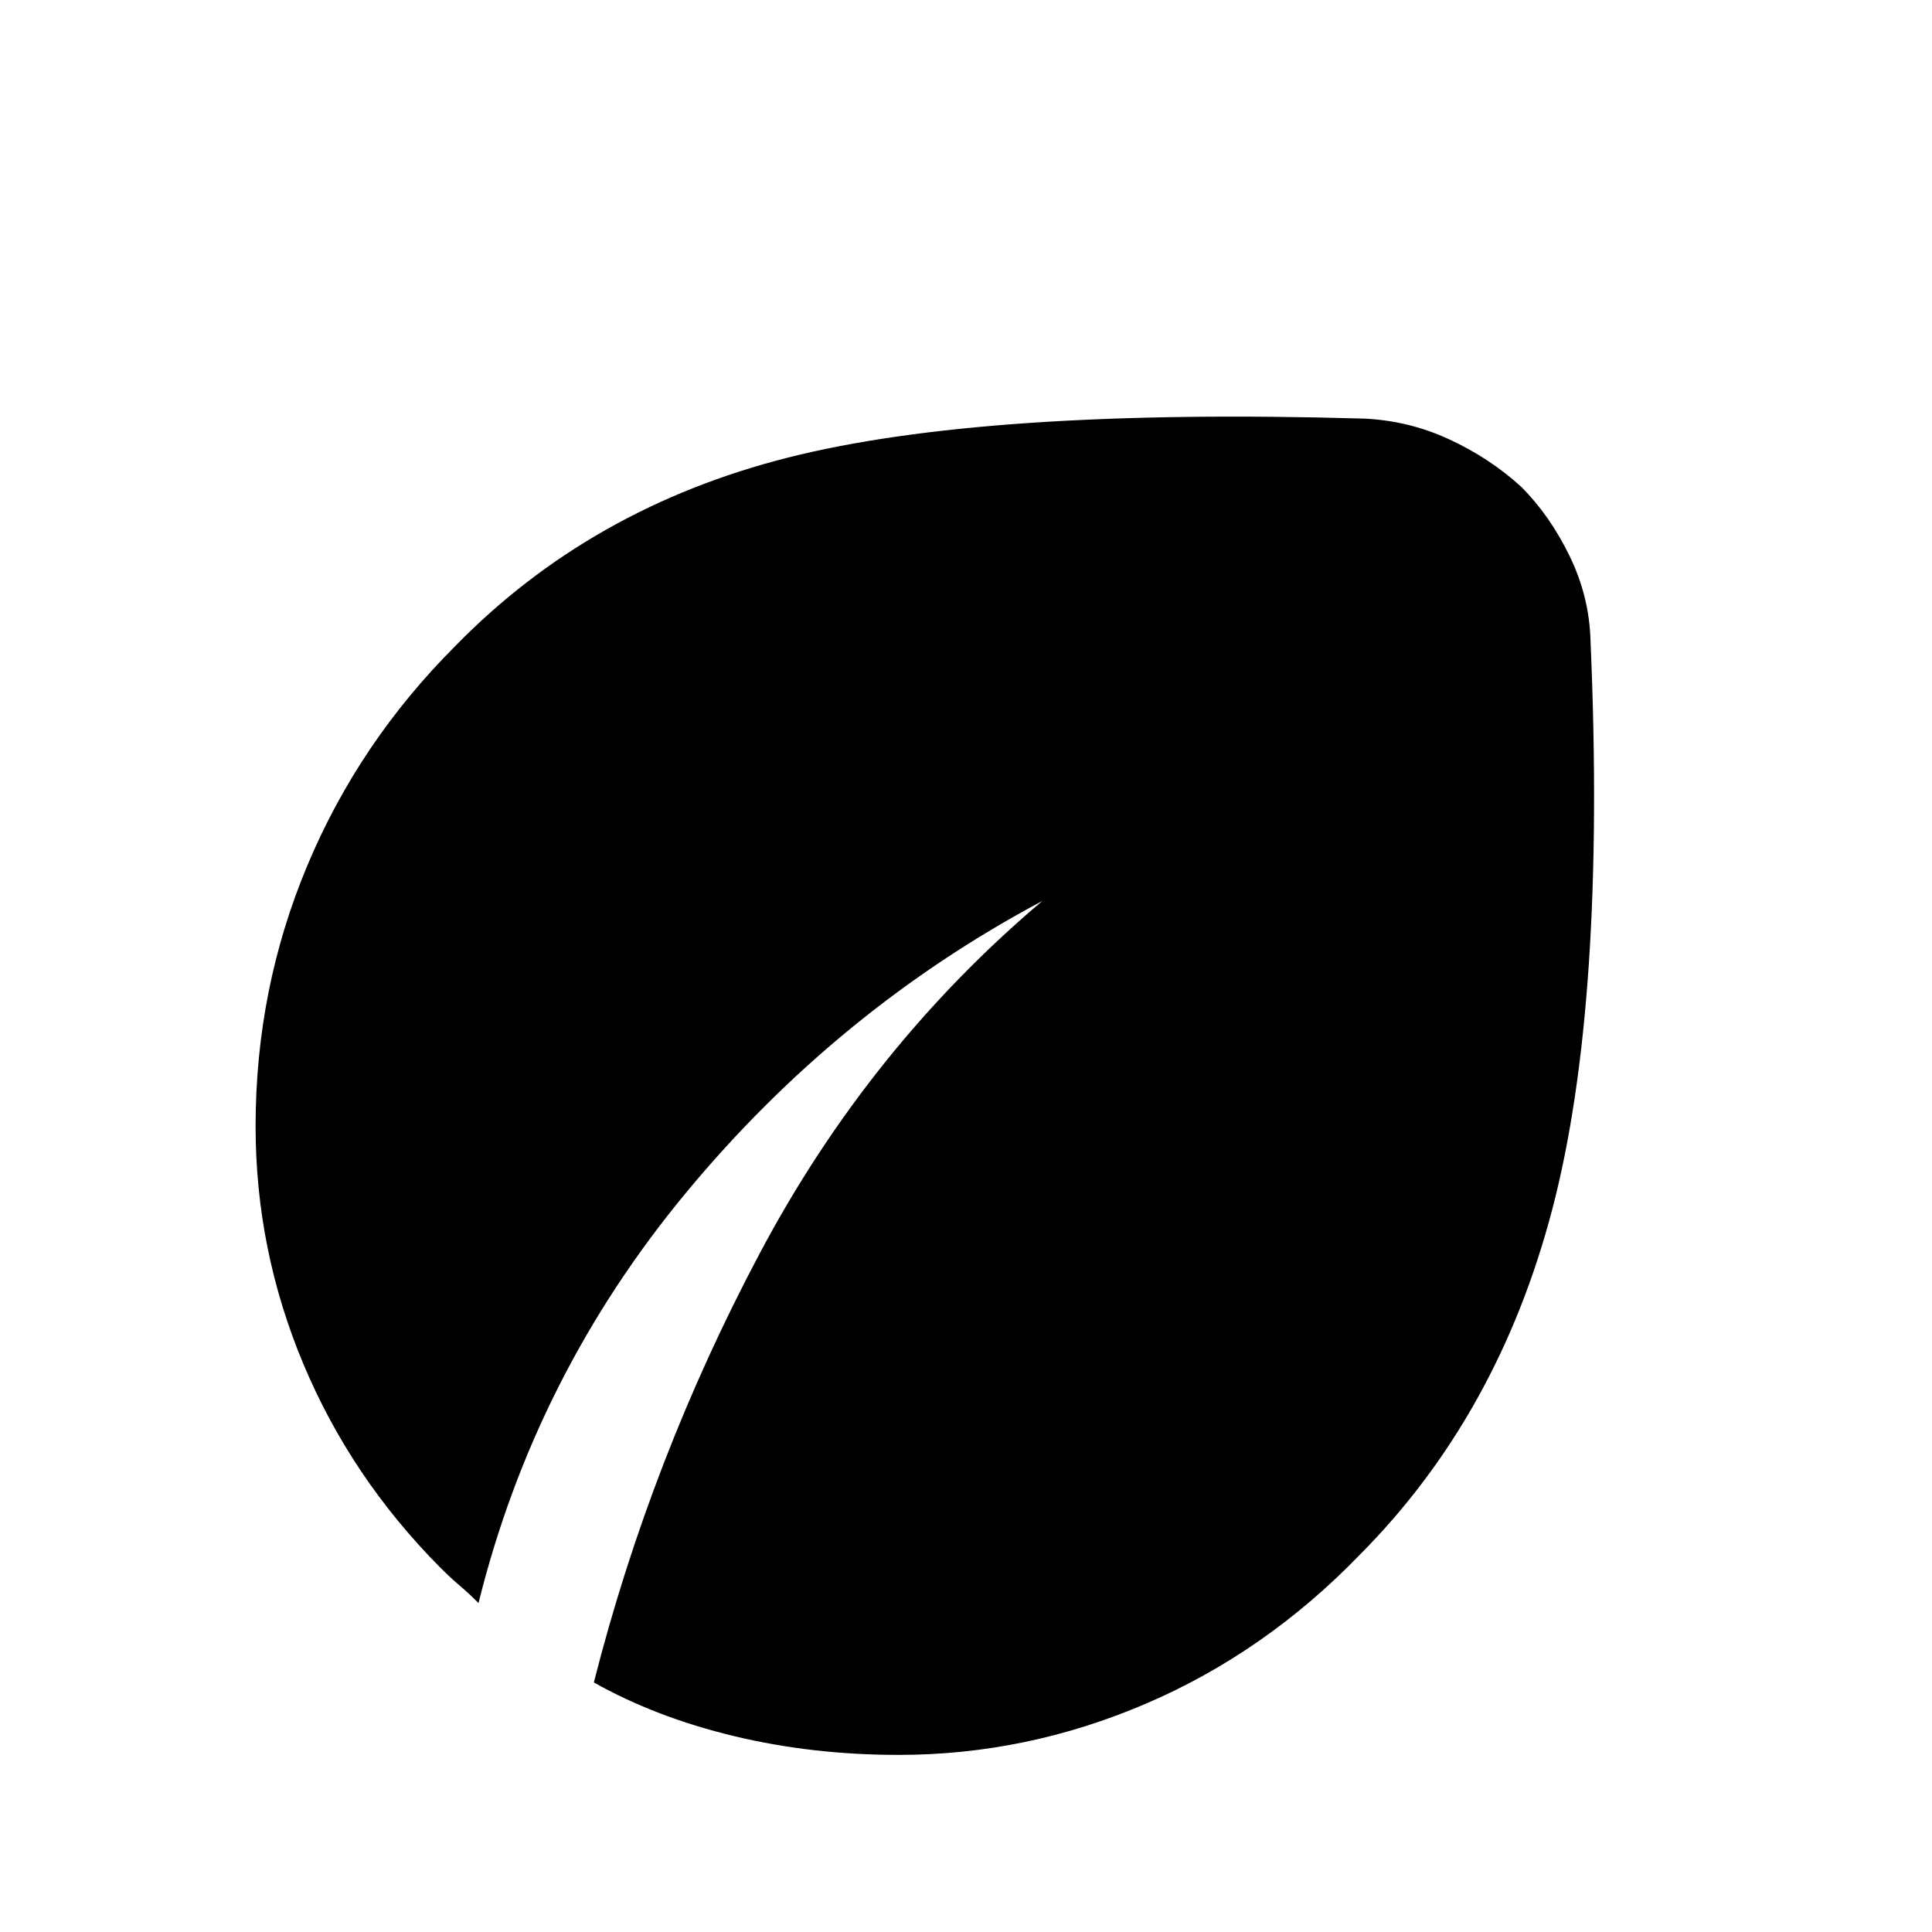 <svg xmlns="http://www.w3.org/2000/svg" height="48" viewBox="0 -960 960 960" width="48"><path d="M446.54-88q-43 0-81.85-9.35-38.84-9.34-69.61-26.65 28.23-111.08 82.46-213.27 54.23-102.19 140.38-175.04-101.69 54.08-176.84 144.73-75.16 90.66-103.31 204.12-5-5-9.38-8.69-4.39-3.7-9.77-9.08-44.31-44.69-67.96-101.23Q127-339 127-400.38q0-68.16 25.66-129.43 25.65-61.27 73.57-109.19 67.16-68.77 165.23-93.61 98.08-24.85 286.31-19.39 22.23 1 42.34 10.31 20.12 9.31 35.73 23.54 14.24 14.23 24.04 34.34 9.81 20.12 10.43 41.97 7.84 180.3-19 282.76-26.85 102.46-95.62 171.62-46.92 48.54-106.27 74Q510.08-88 446.54-88Z"/></svg>